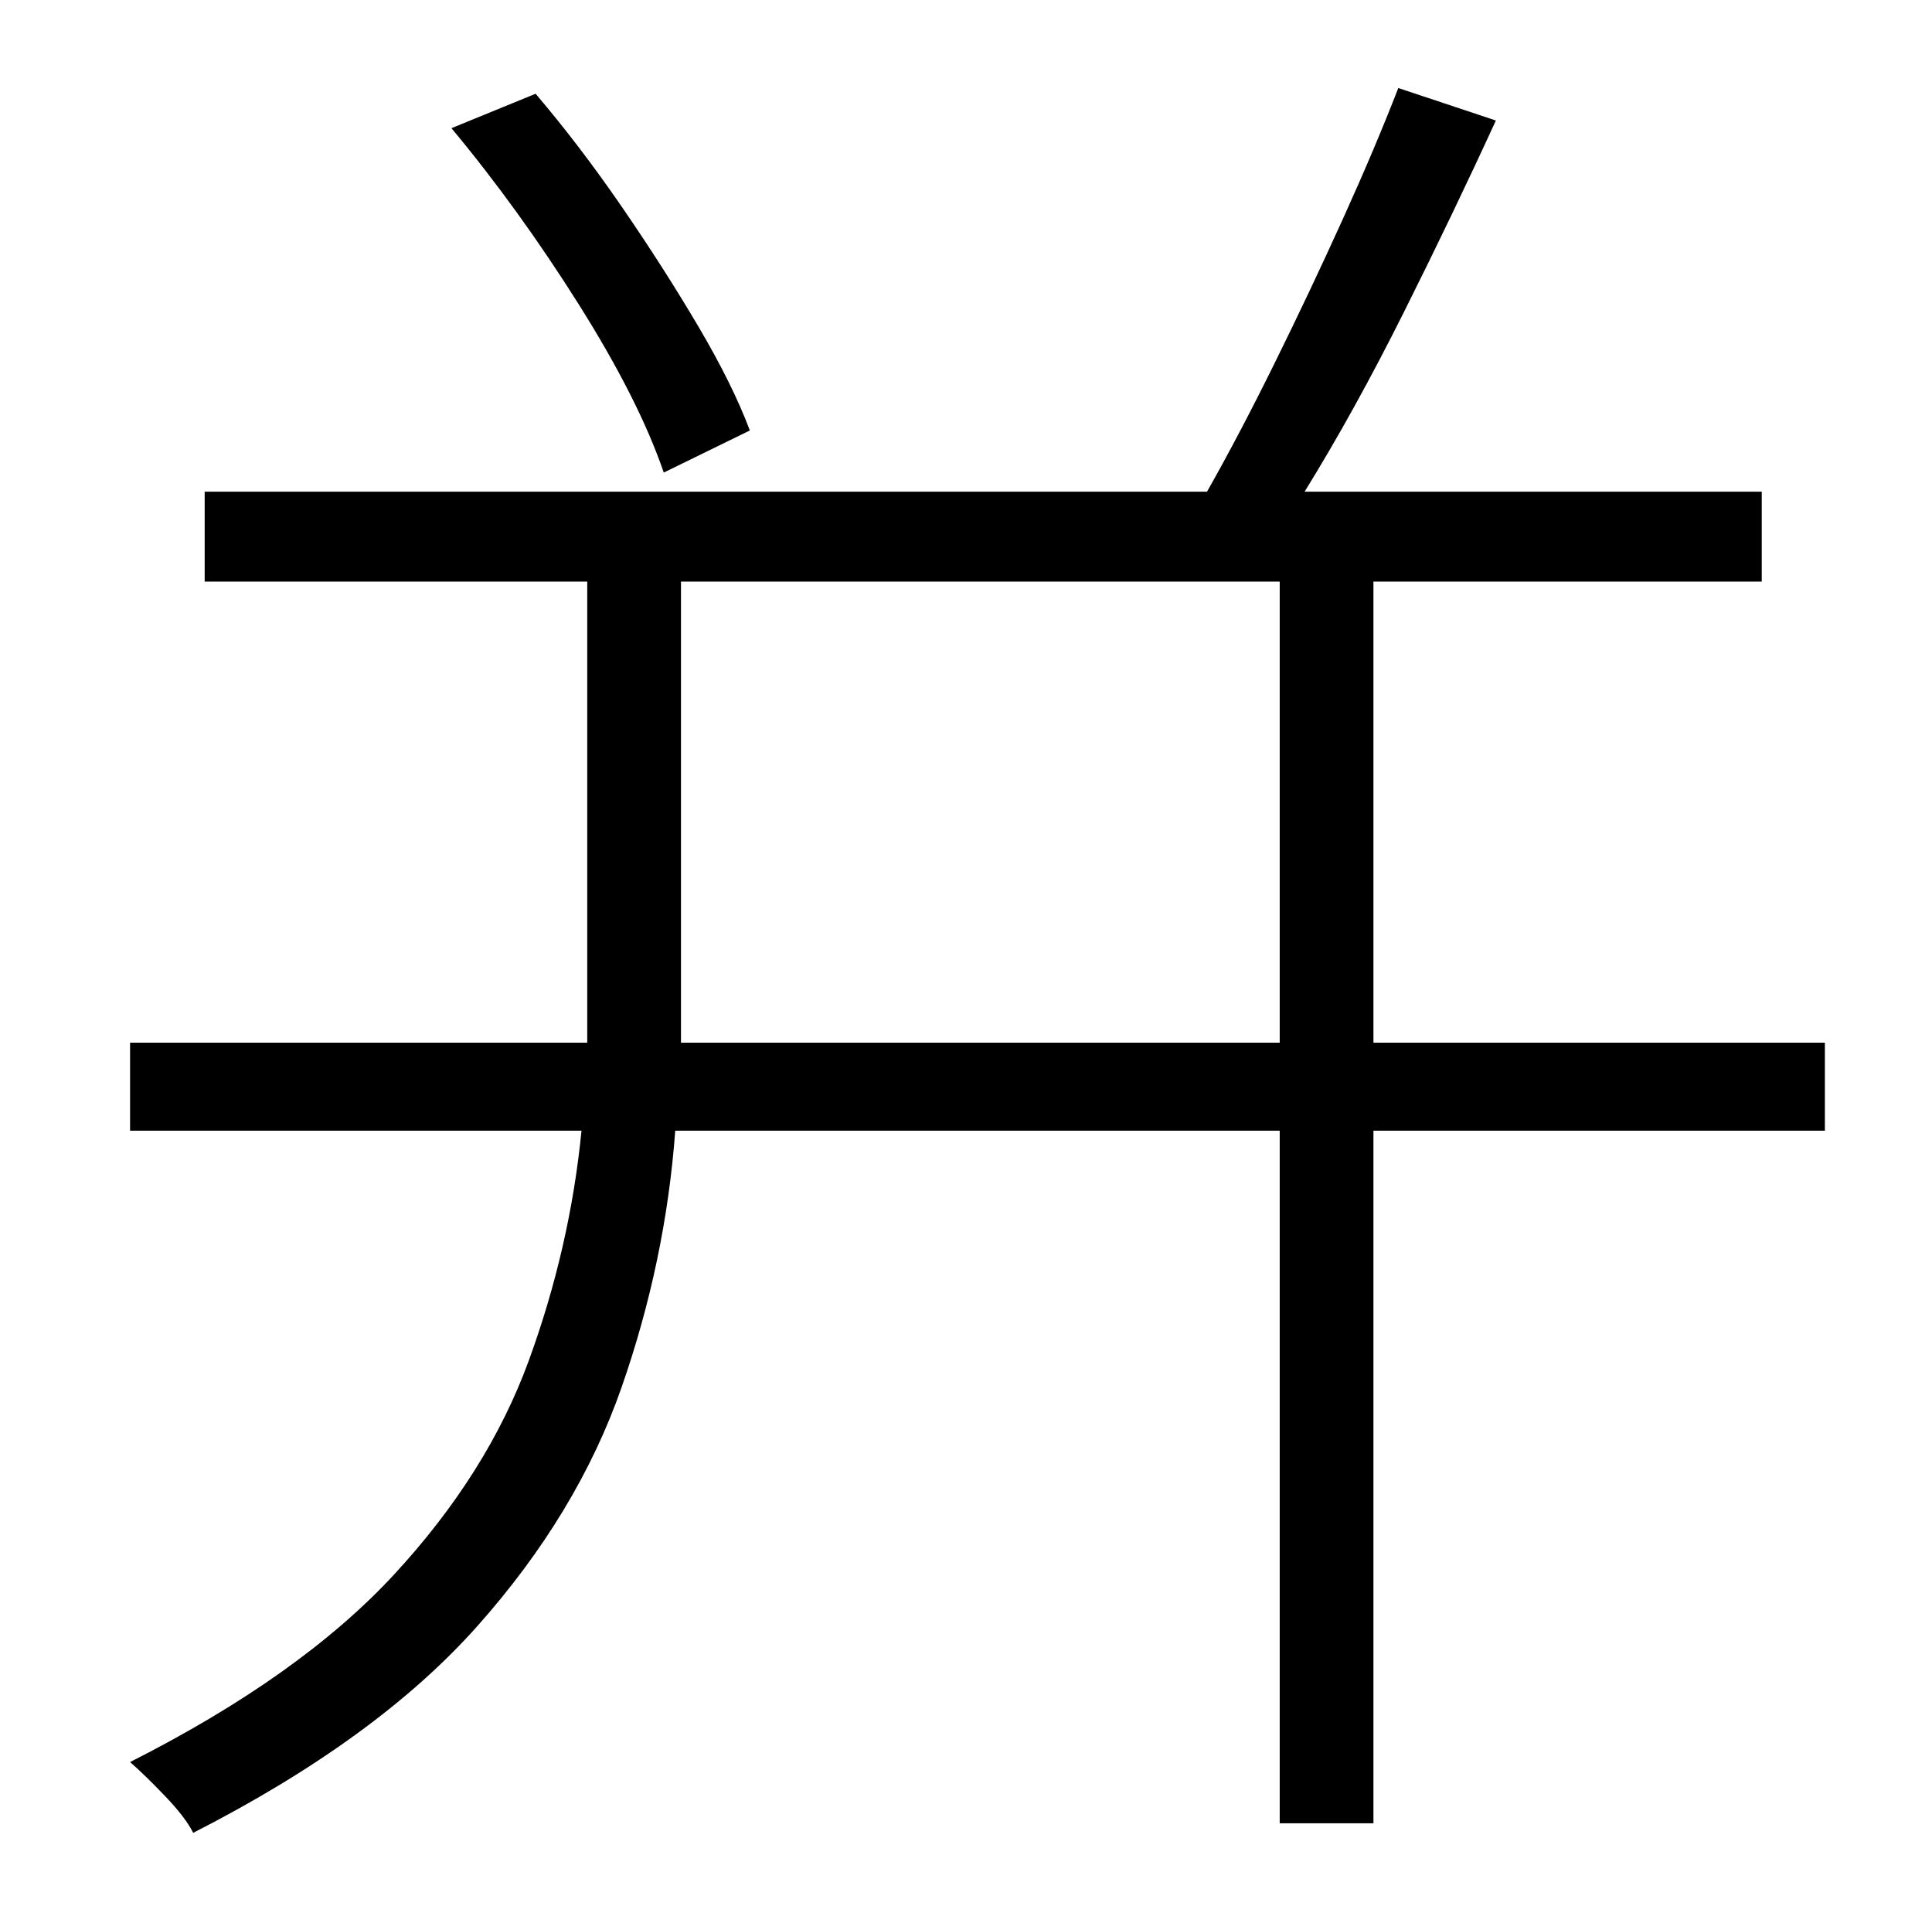 <?xml version="1.0" standalone="no"?>
<!DOCTYPE svg PUBLIC "-//W3C//DTD SVG 1.1//EN" "http://www.w3.org/Graphics/SVG/1.1/DTD/svg11.dtd" >
<svg xmlns="http://www.w3.org/2000/svg" xmlns:xlink="http://www.w3.org/1999/xlink" version="1.1" viewBox="-10 0 1010 1000">
   <path fill="currentColor"
d="M382 225l-45 22q-13 -38 -44.5 -88t-66.5 -92l44 -18q23 27 45 59t40 62.5t27 54.5zM346 545h313v-241h-313v207v16.5v17.5zM944 545v46h-236v362h-49v-362h-316q-5 68 -28 134t-75.5 125t-148.5 108q-4 -8 -14.5 -19t-18.5 -18q89 -45 138 -98t70.5 -112t27.5 -120h-236
v-46h239v-17.5v-16.5v-207h-200v-47h524q17 -30 35.5 -67.5t35.5 -75t29 -68.5l51 17q-22 48 -48 100t-52 94h239v47h-203v241h236z" />
</svg>
